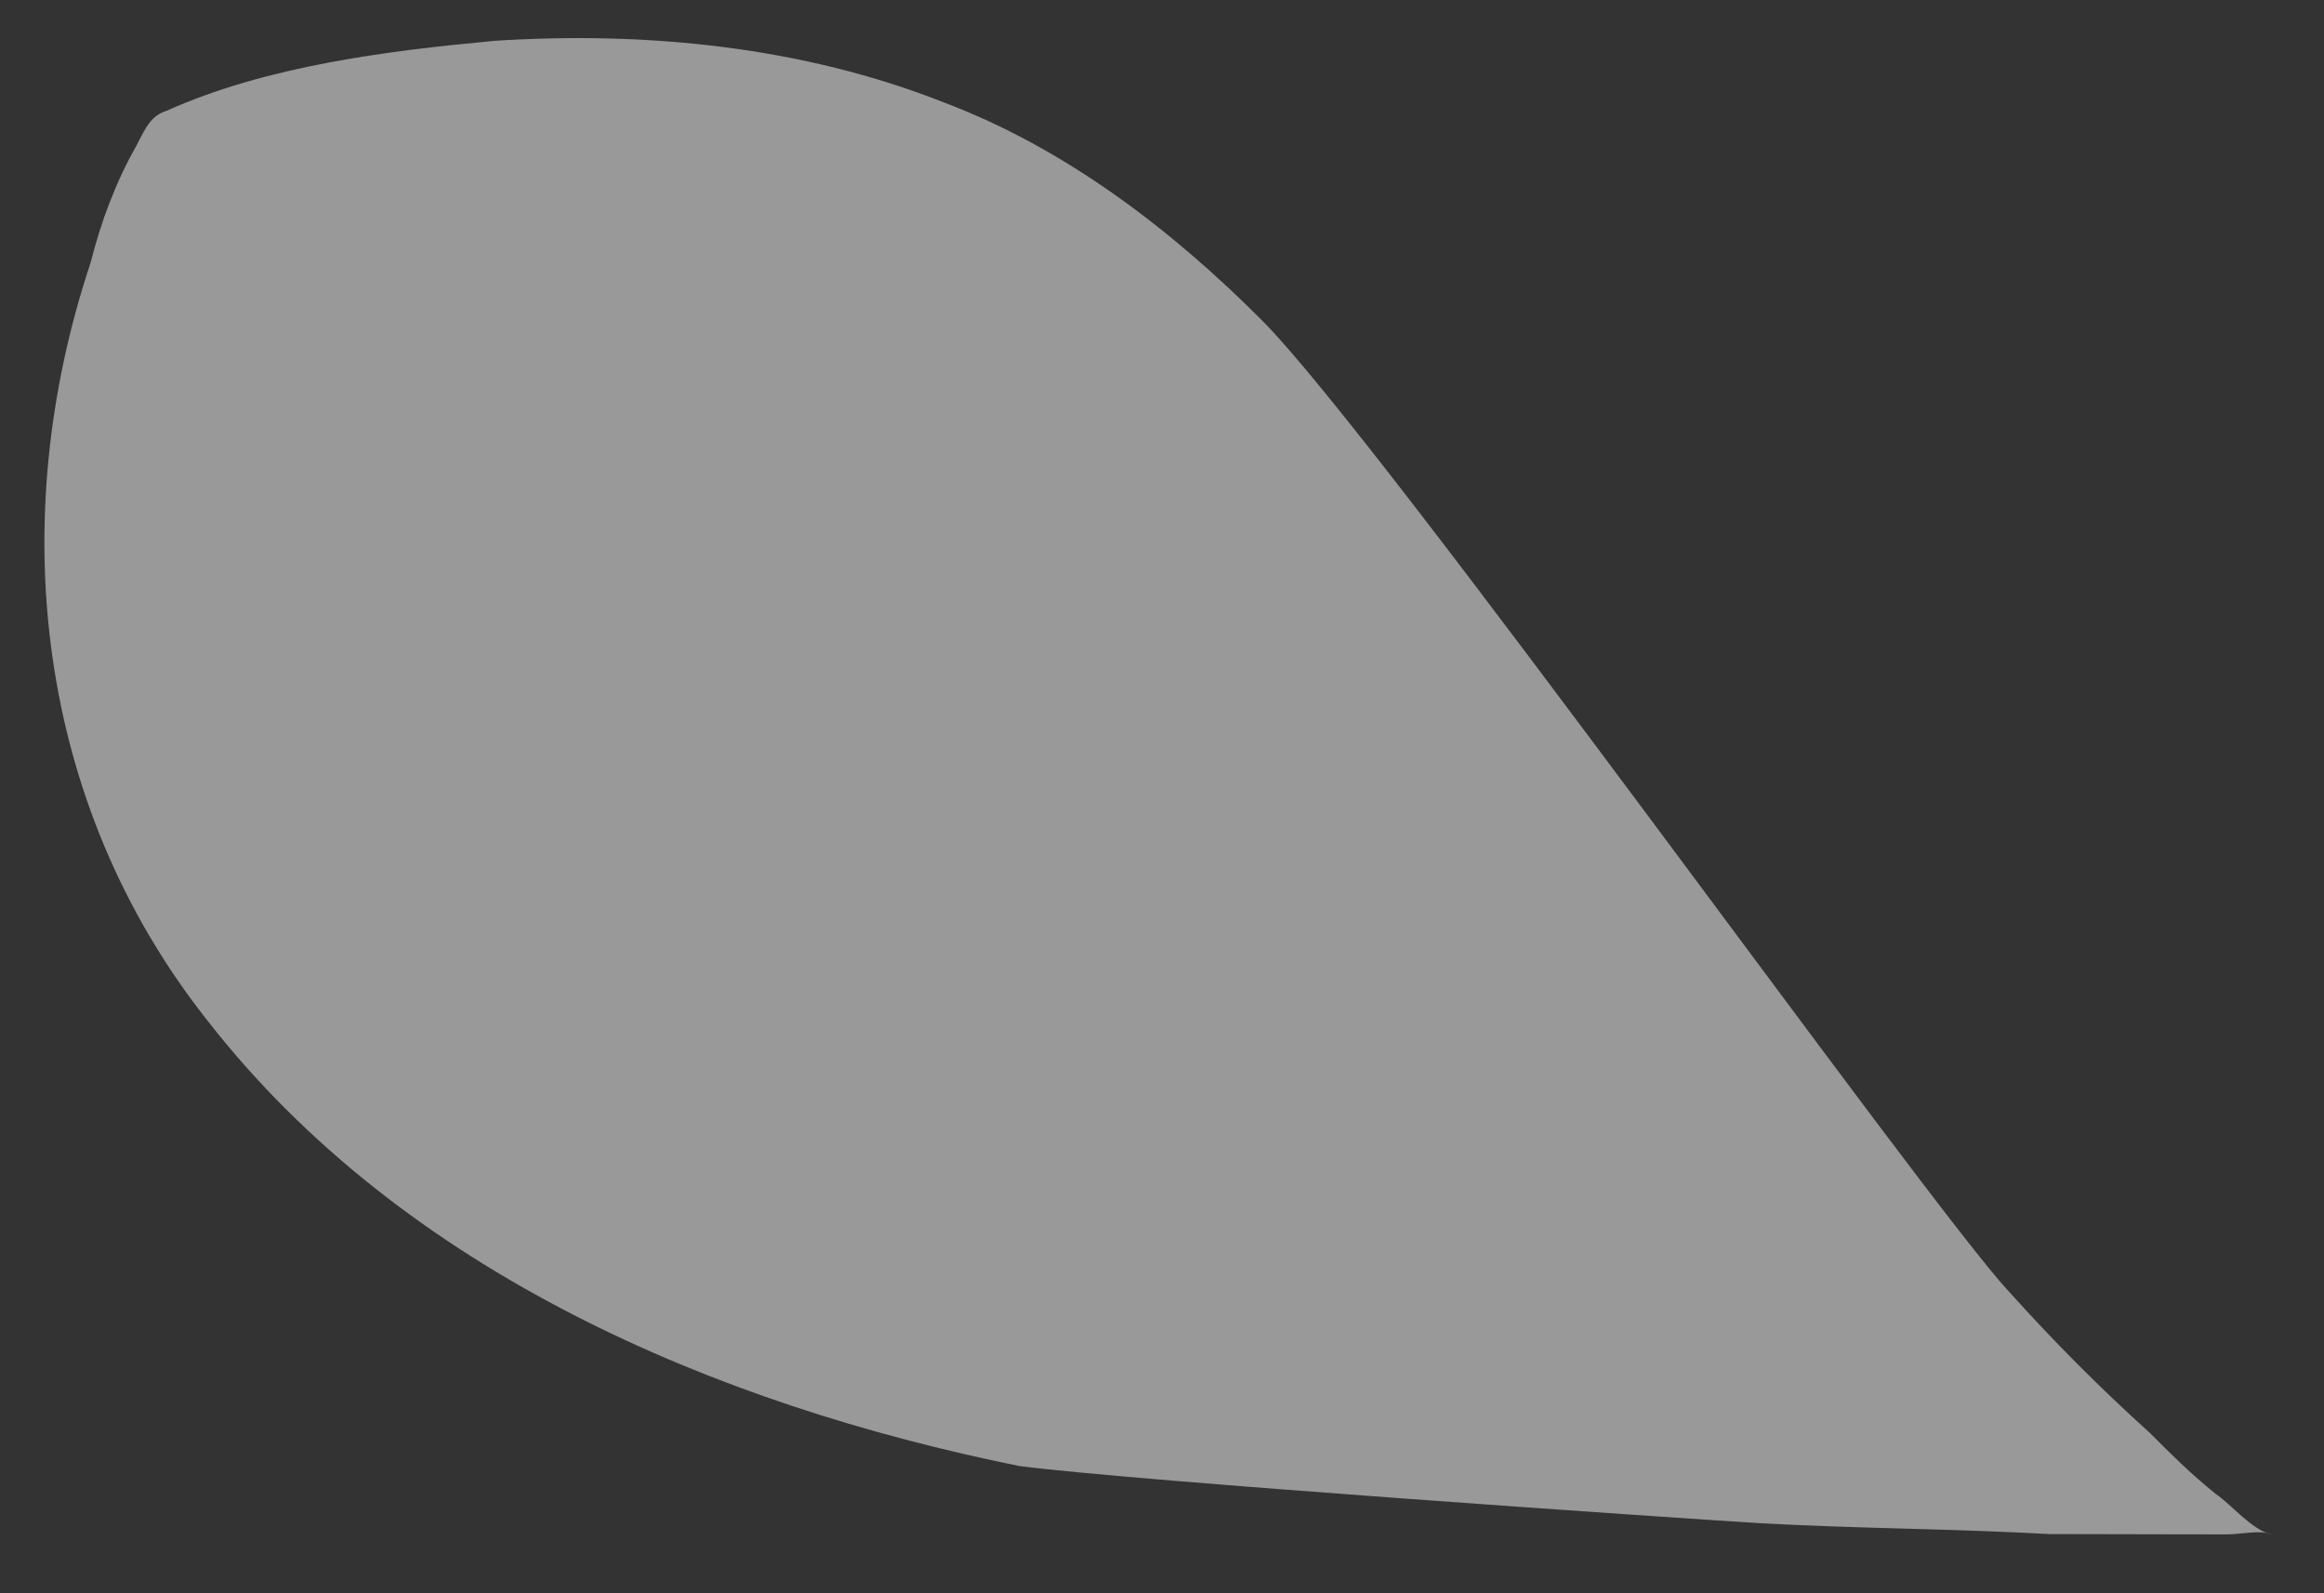 <svg width="35" height="24" viewBox="0 0 35 24" fill="none" xmlns="http://www.w3.org/2000/svg">
<rect x="0" y="0" width="35" height="24" fill="#333333" stroke="none"/>
<path opacity="0.5" d="M26.53 22.946C27.974 23.025 29.418 23.028 30.863 23.108C31.471 23.109 32.079 23.11 32.763 23.112C32.991 23.112 33.295 23.113 33.523 23.113C33.751 23.114 34.056 23.039 34.208 23.115C33.903 23.038 33.599 22.657 33.371 22.505C32.991 22.2 32.687 21.895 32.383 21.59C31.623 20.903 30.939 20.217 30.255 19.455C29.038 18.159 20.828 6.654 19.004 4.824C17.636 3.452 16.039 2.232 14.215 1.543C12.086 0.701 9.73 0.468 7.449 0.615C5.853 0.764 4.028 0.988 2.508 1.669C2.28 1.745 2.204 1.897 2.052 2.2C1.748 2.732 1.52 3.34 1.367 3.949C0.075 7.825 0.531 12.086 3.116 15.363C6.081 19.173 10.794 21.161 15.355 22.084C17.179 22.317 25.237 22.867 26.53 22.946Z" fill="#FFFFFF"/>
</svg>
